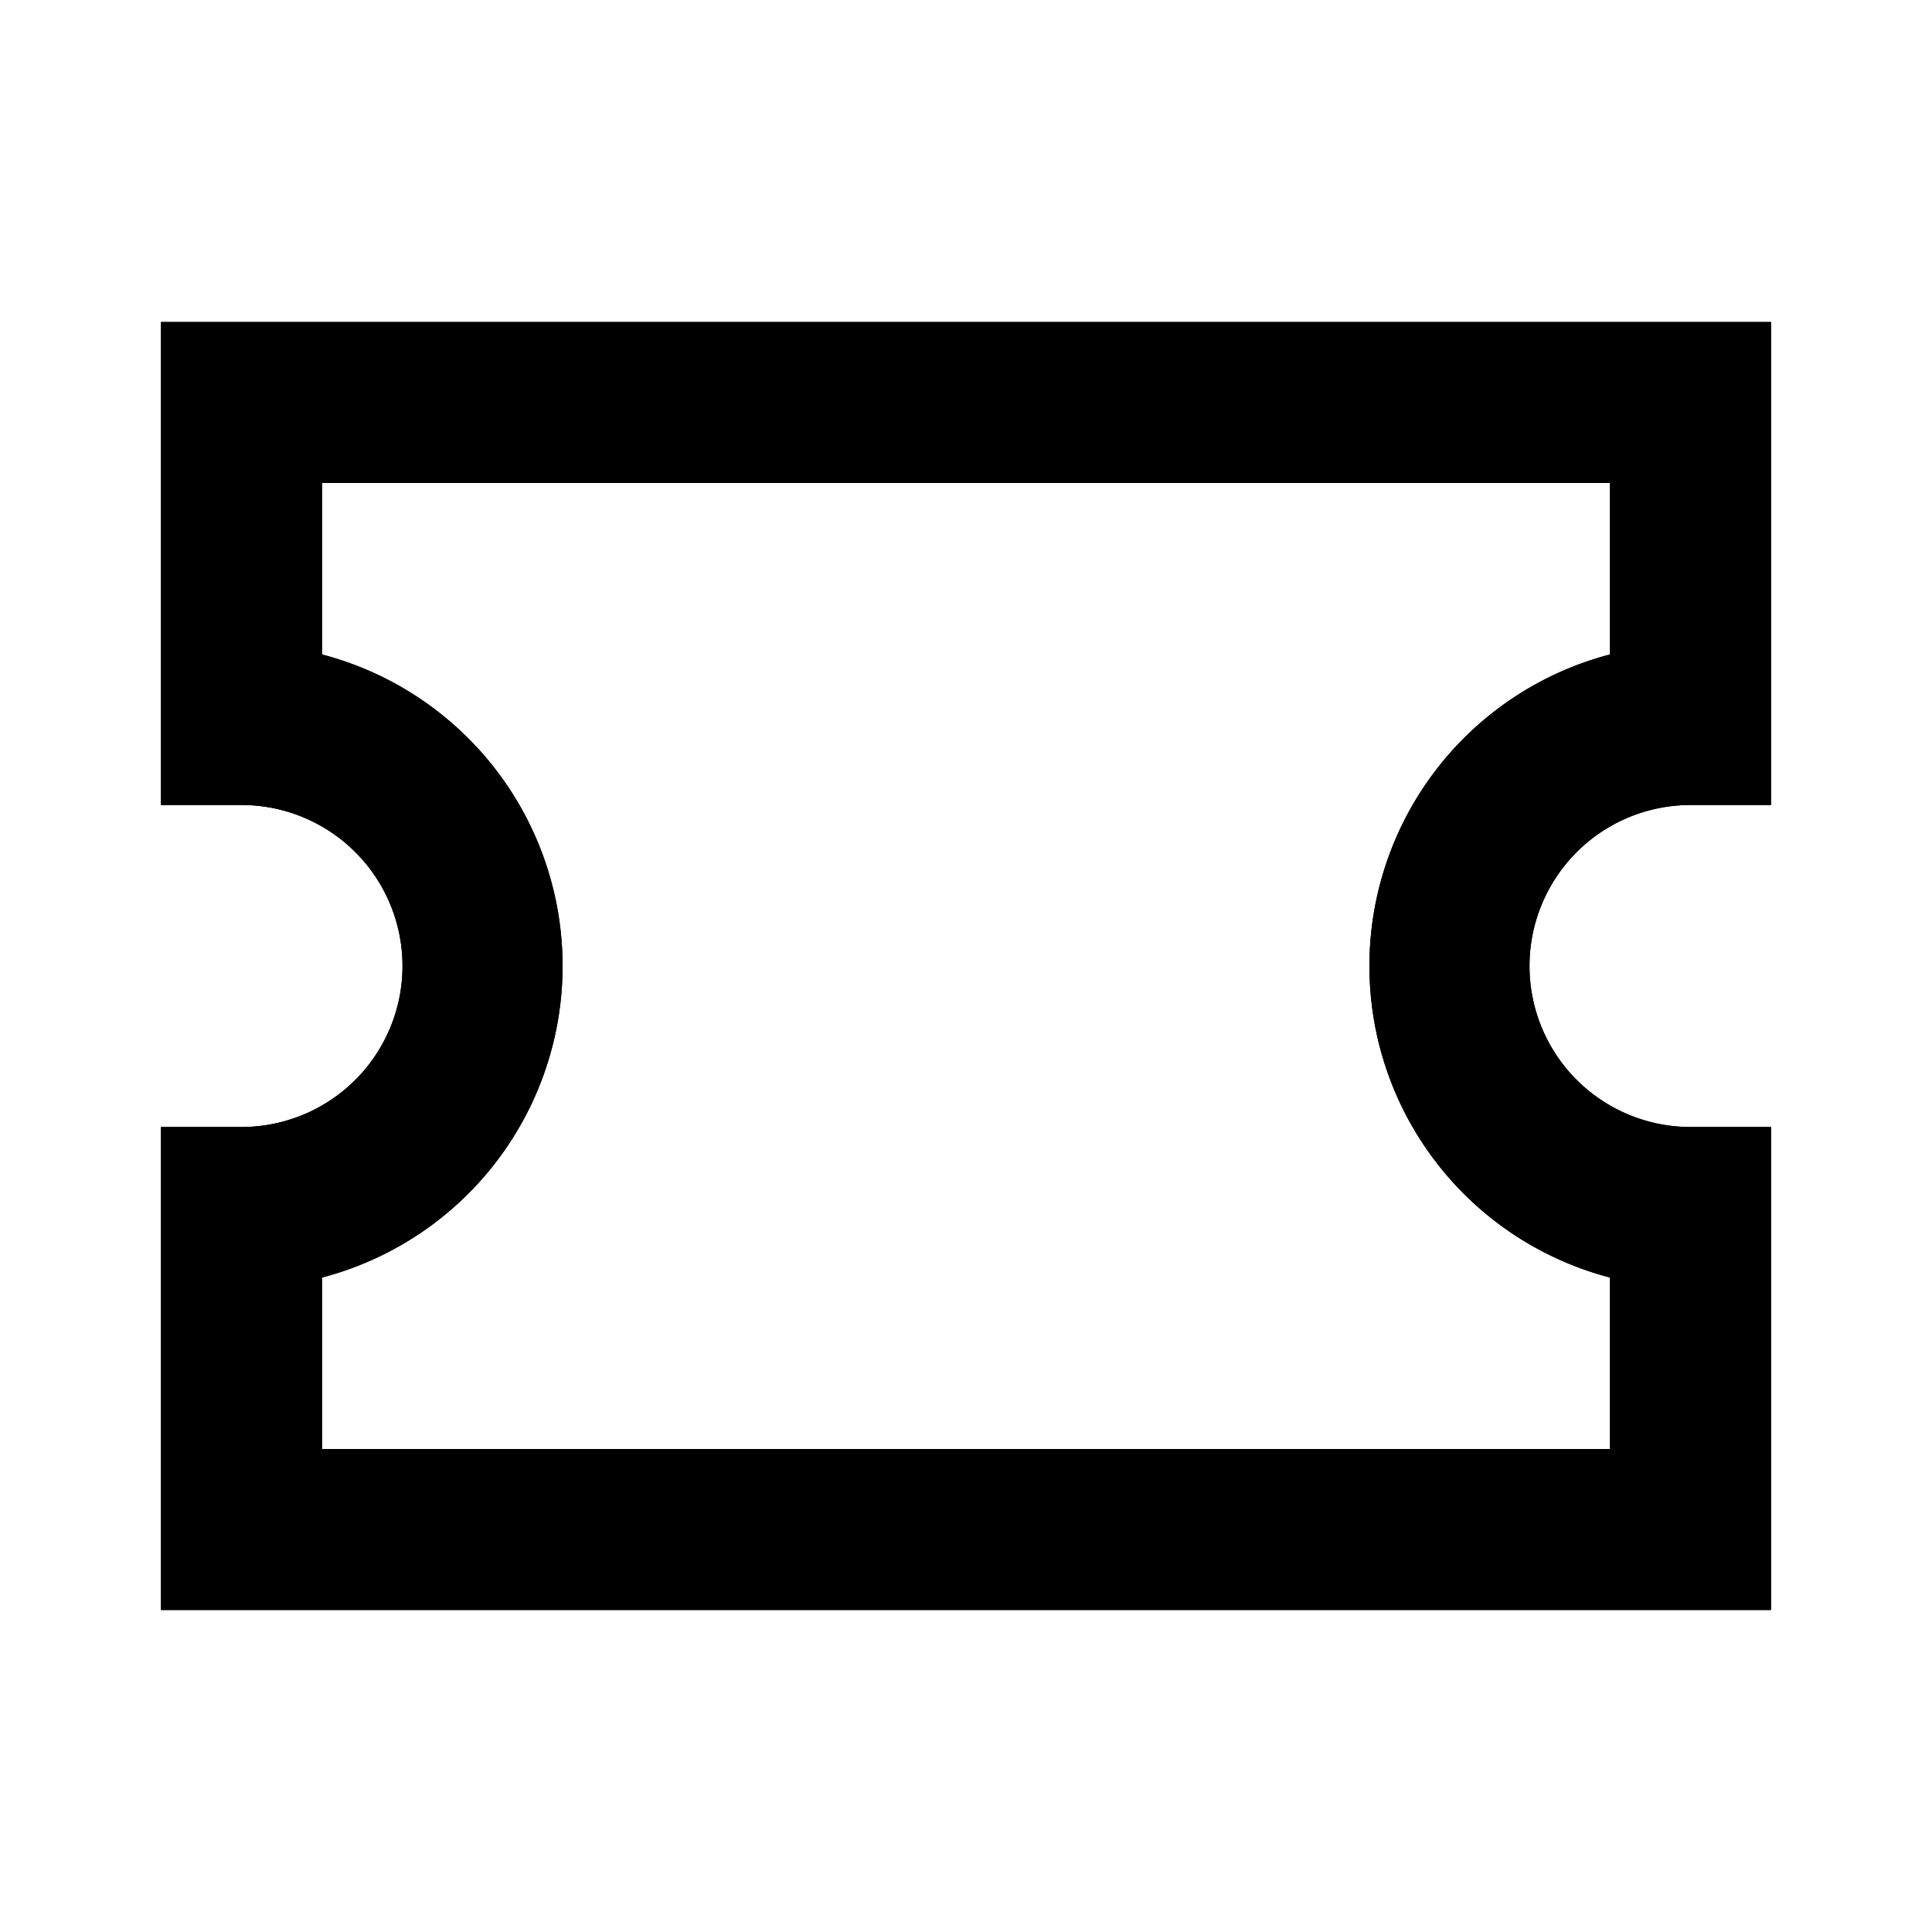 <svg id="Hot_2" data-name="Hot 2" xmlns="http://www.w3.org/2000/svg" viewBox="0 0 24 24"><title>iconoteka_ticket__activity_play_b_s</title><path d="M20,6V8.13a4,4,0,0,0,0,7.74V18H4V15.87A4,4,0,0,0,4,8.13V6H20m2-2H2v6H3a2,2,0,0,1,0,4H2v6H22V14H21a2,2,0,0,1,0-4h1V4Z"/><path d="M20,6V8.13a4,4,0,0,0,0,7.74V18H4V15.87A4,4,0,0,0,4,8.13V6H20m2-2H2v6H3a2,2,0,0,1,0,4H2v6H22V14H21a2,2,0,0,1,0-4h1V4Z"/></svg>